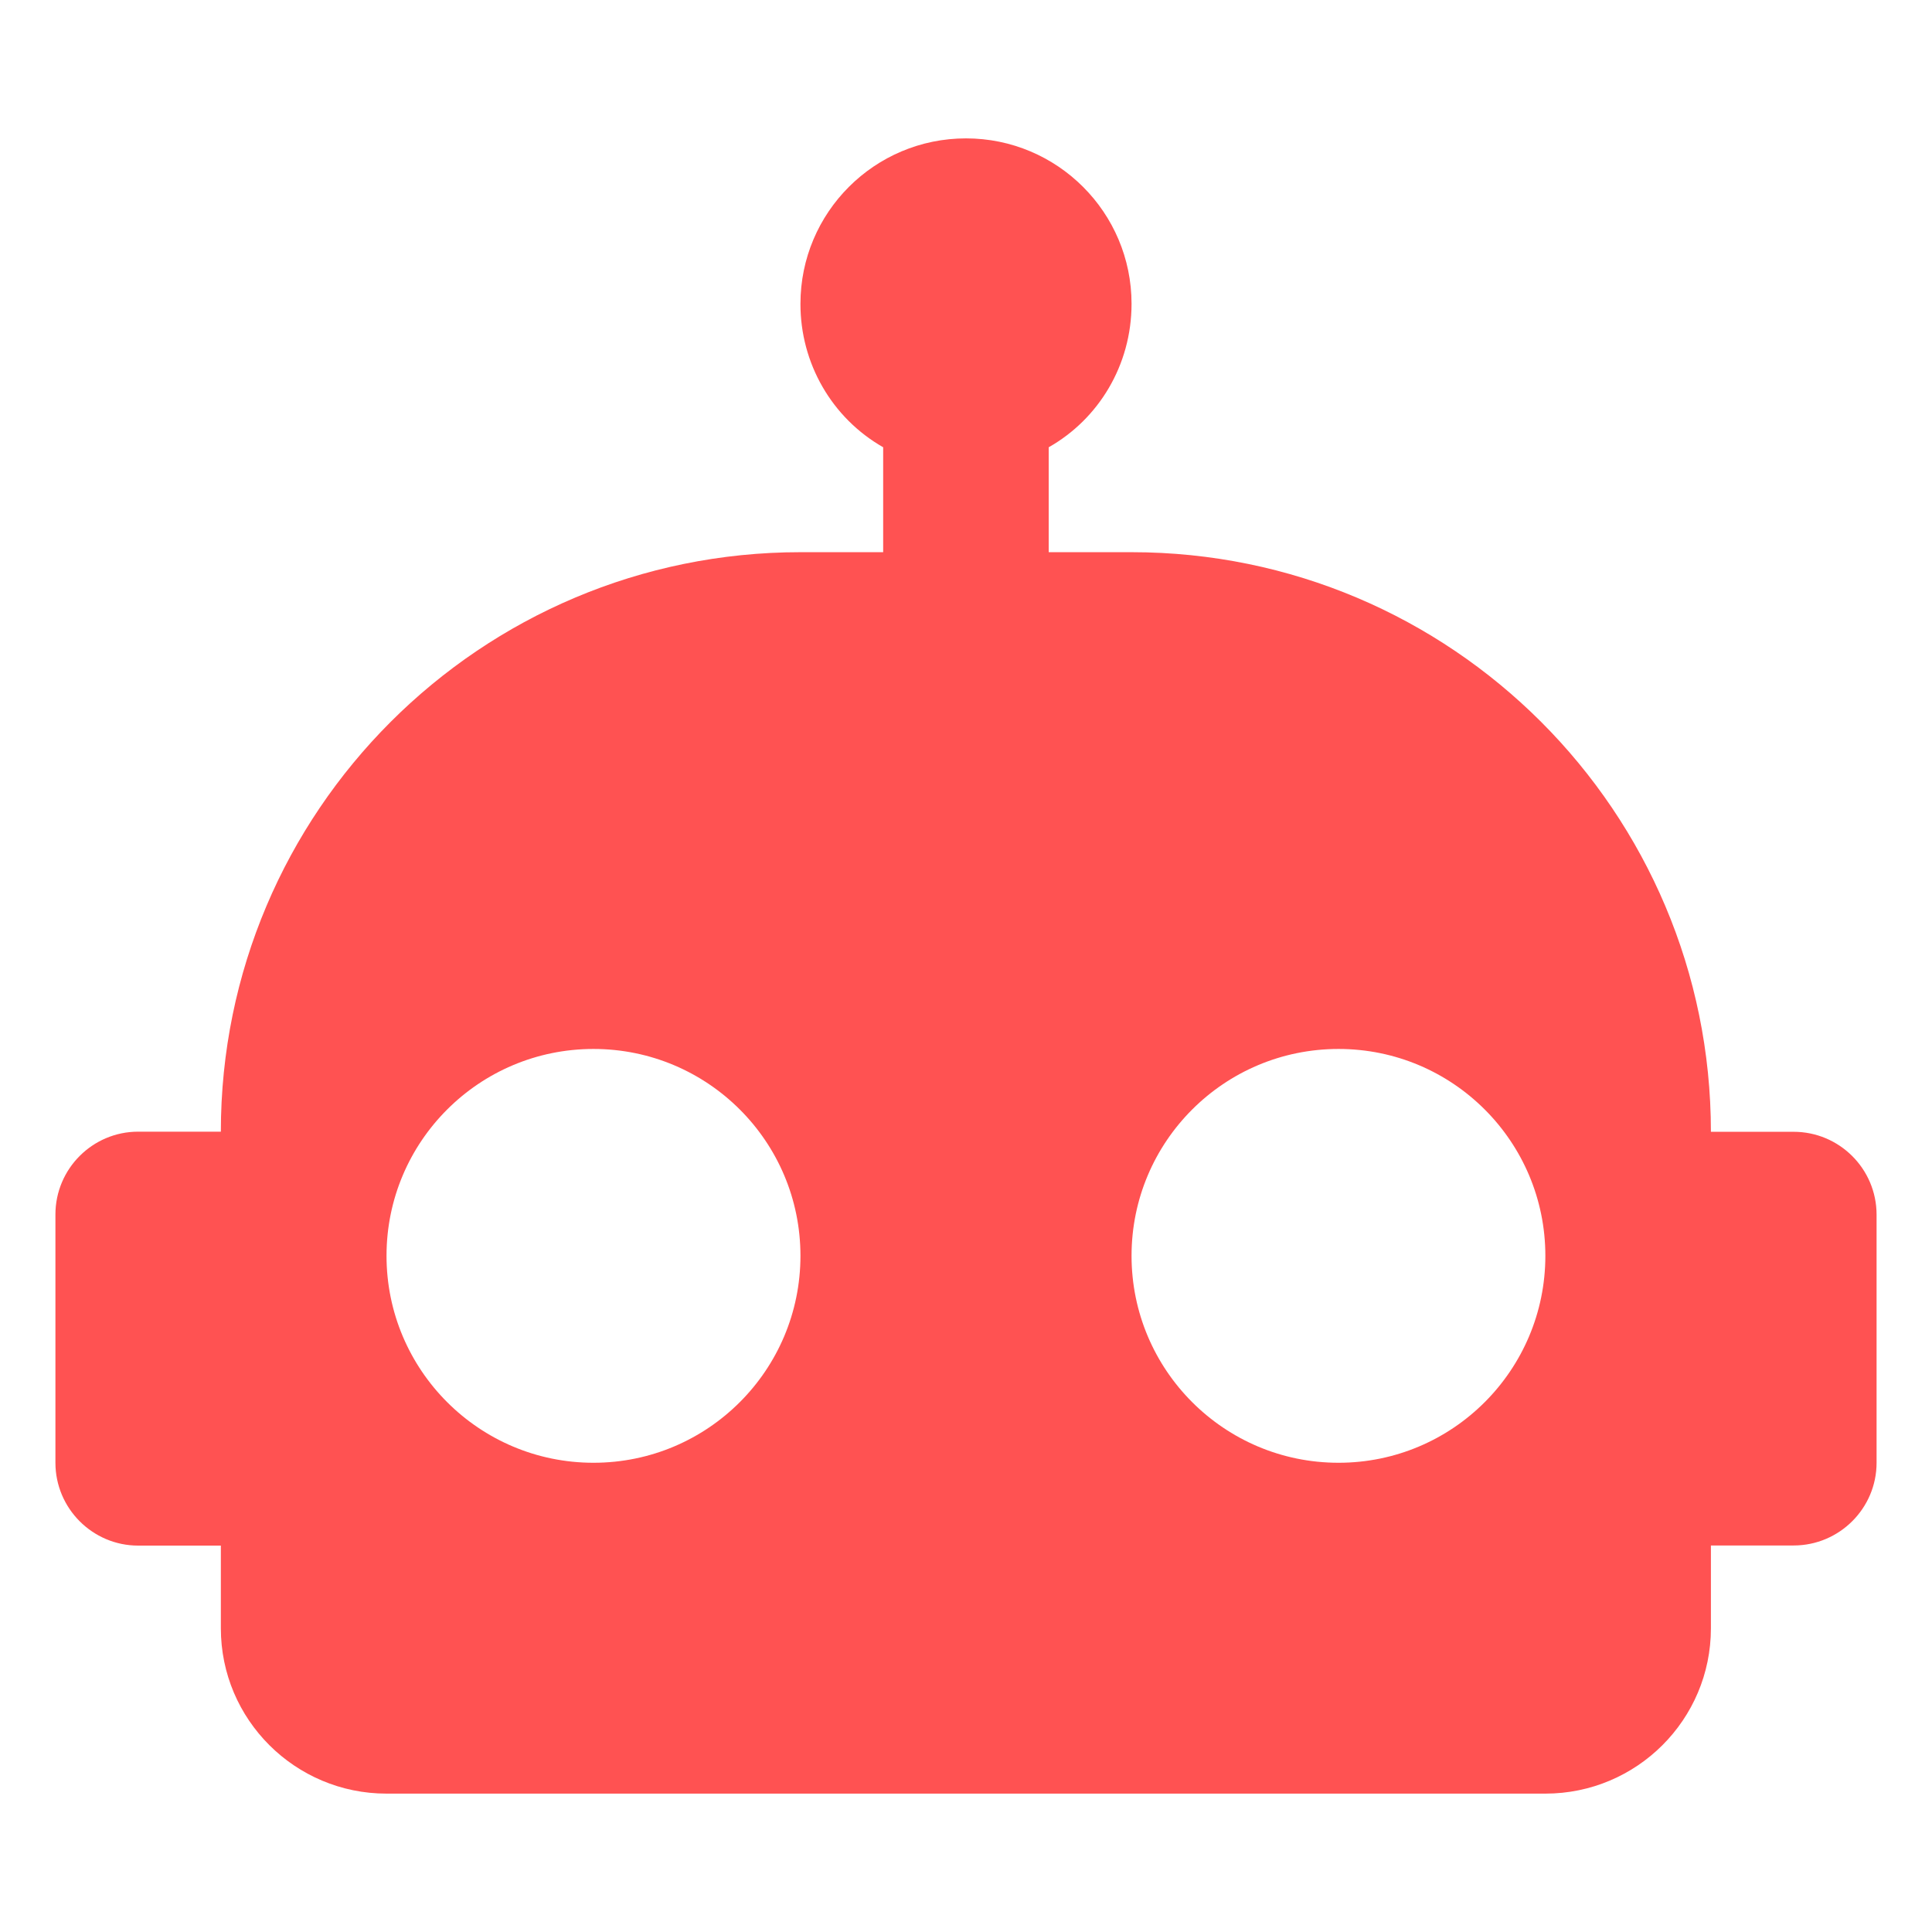 <?xml version="1.0" encoding="utf-8"?>
<svg viewBox="0 0 16 16" xmlns="http://www.w3.org/2000/svg">
  <path d="M 8 1.146 C 8.757 1.146 9.371 1.76 9.371 2.516 C 9.371 3.025 9.097 3.471 8.685 3.704 L 8.685 4.573 L 9.371 4.573 C 12.021 4.573 14.169 6.723 14.169 9.373 L 14.854 9.373 C 15.232 9.373 15.54 9.679 15.541 10.058 L 15.541 12.114 C 15.541 12.491 15.233 12.799 14.854 12.799 L 14.169 12.799 L 14.169 13.485 C 14.169 14.241 13.555 14.854 12.798 14.854 L 3.201 14.854 C 2.445 14.854 1.829 14.242 1.829 13.485 L 1.829 12.8 L 1.144 12.8 C 0.767 12.8 0.459 12.492 0.459 12.114 L 0.459 10.058 C 0.459 9.679 0.767 9.372 1.144 9.372 L 1.829 9.372 C 1.829 6.721 3.979 4.573 6.629 4.573 L 7.314 4.573 L 7.314 3.704 C 6.888 3.461 6.628 3.007 6.629 2.516 C 6.629 1.76 7.242 1.146 8 1.146 M 4.915 8.687 C 3.968 8.687 3.201 9.454 3.201 10.4 C 3.201 11.346 3.968 12.114 4.915 12.114 C 5.862 12.114 6.629 11.346 6.629 10.4 C 6.629 9.454 5.862 8.687 4.915 8.687 M 11.085 8.687 C 10.138 8.687 9.371 9.454 9.371 10.4 C 9.371 11.346 10.138 12.114 11.085 12.114 C 12.031 12.114 12.798 11.346 12.798 10.4 C 12.798 9.454 12.031 8.687 11.085 8.687 Z" fill="#ff5252" style="" transform="matrix(1, 0, 0, 1, -1.7763568394002505e-15, 0)"/>
</svg>